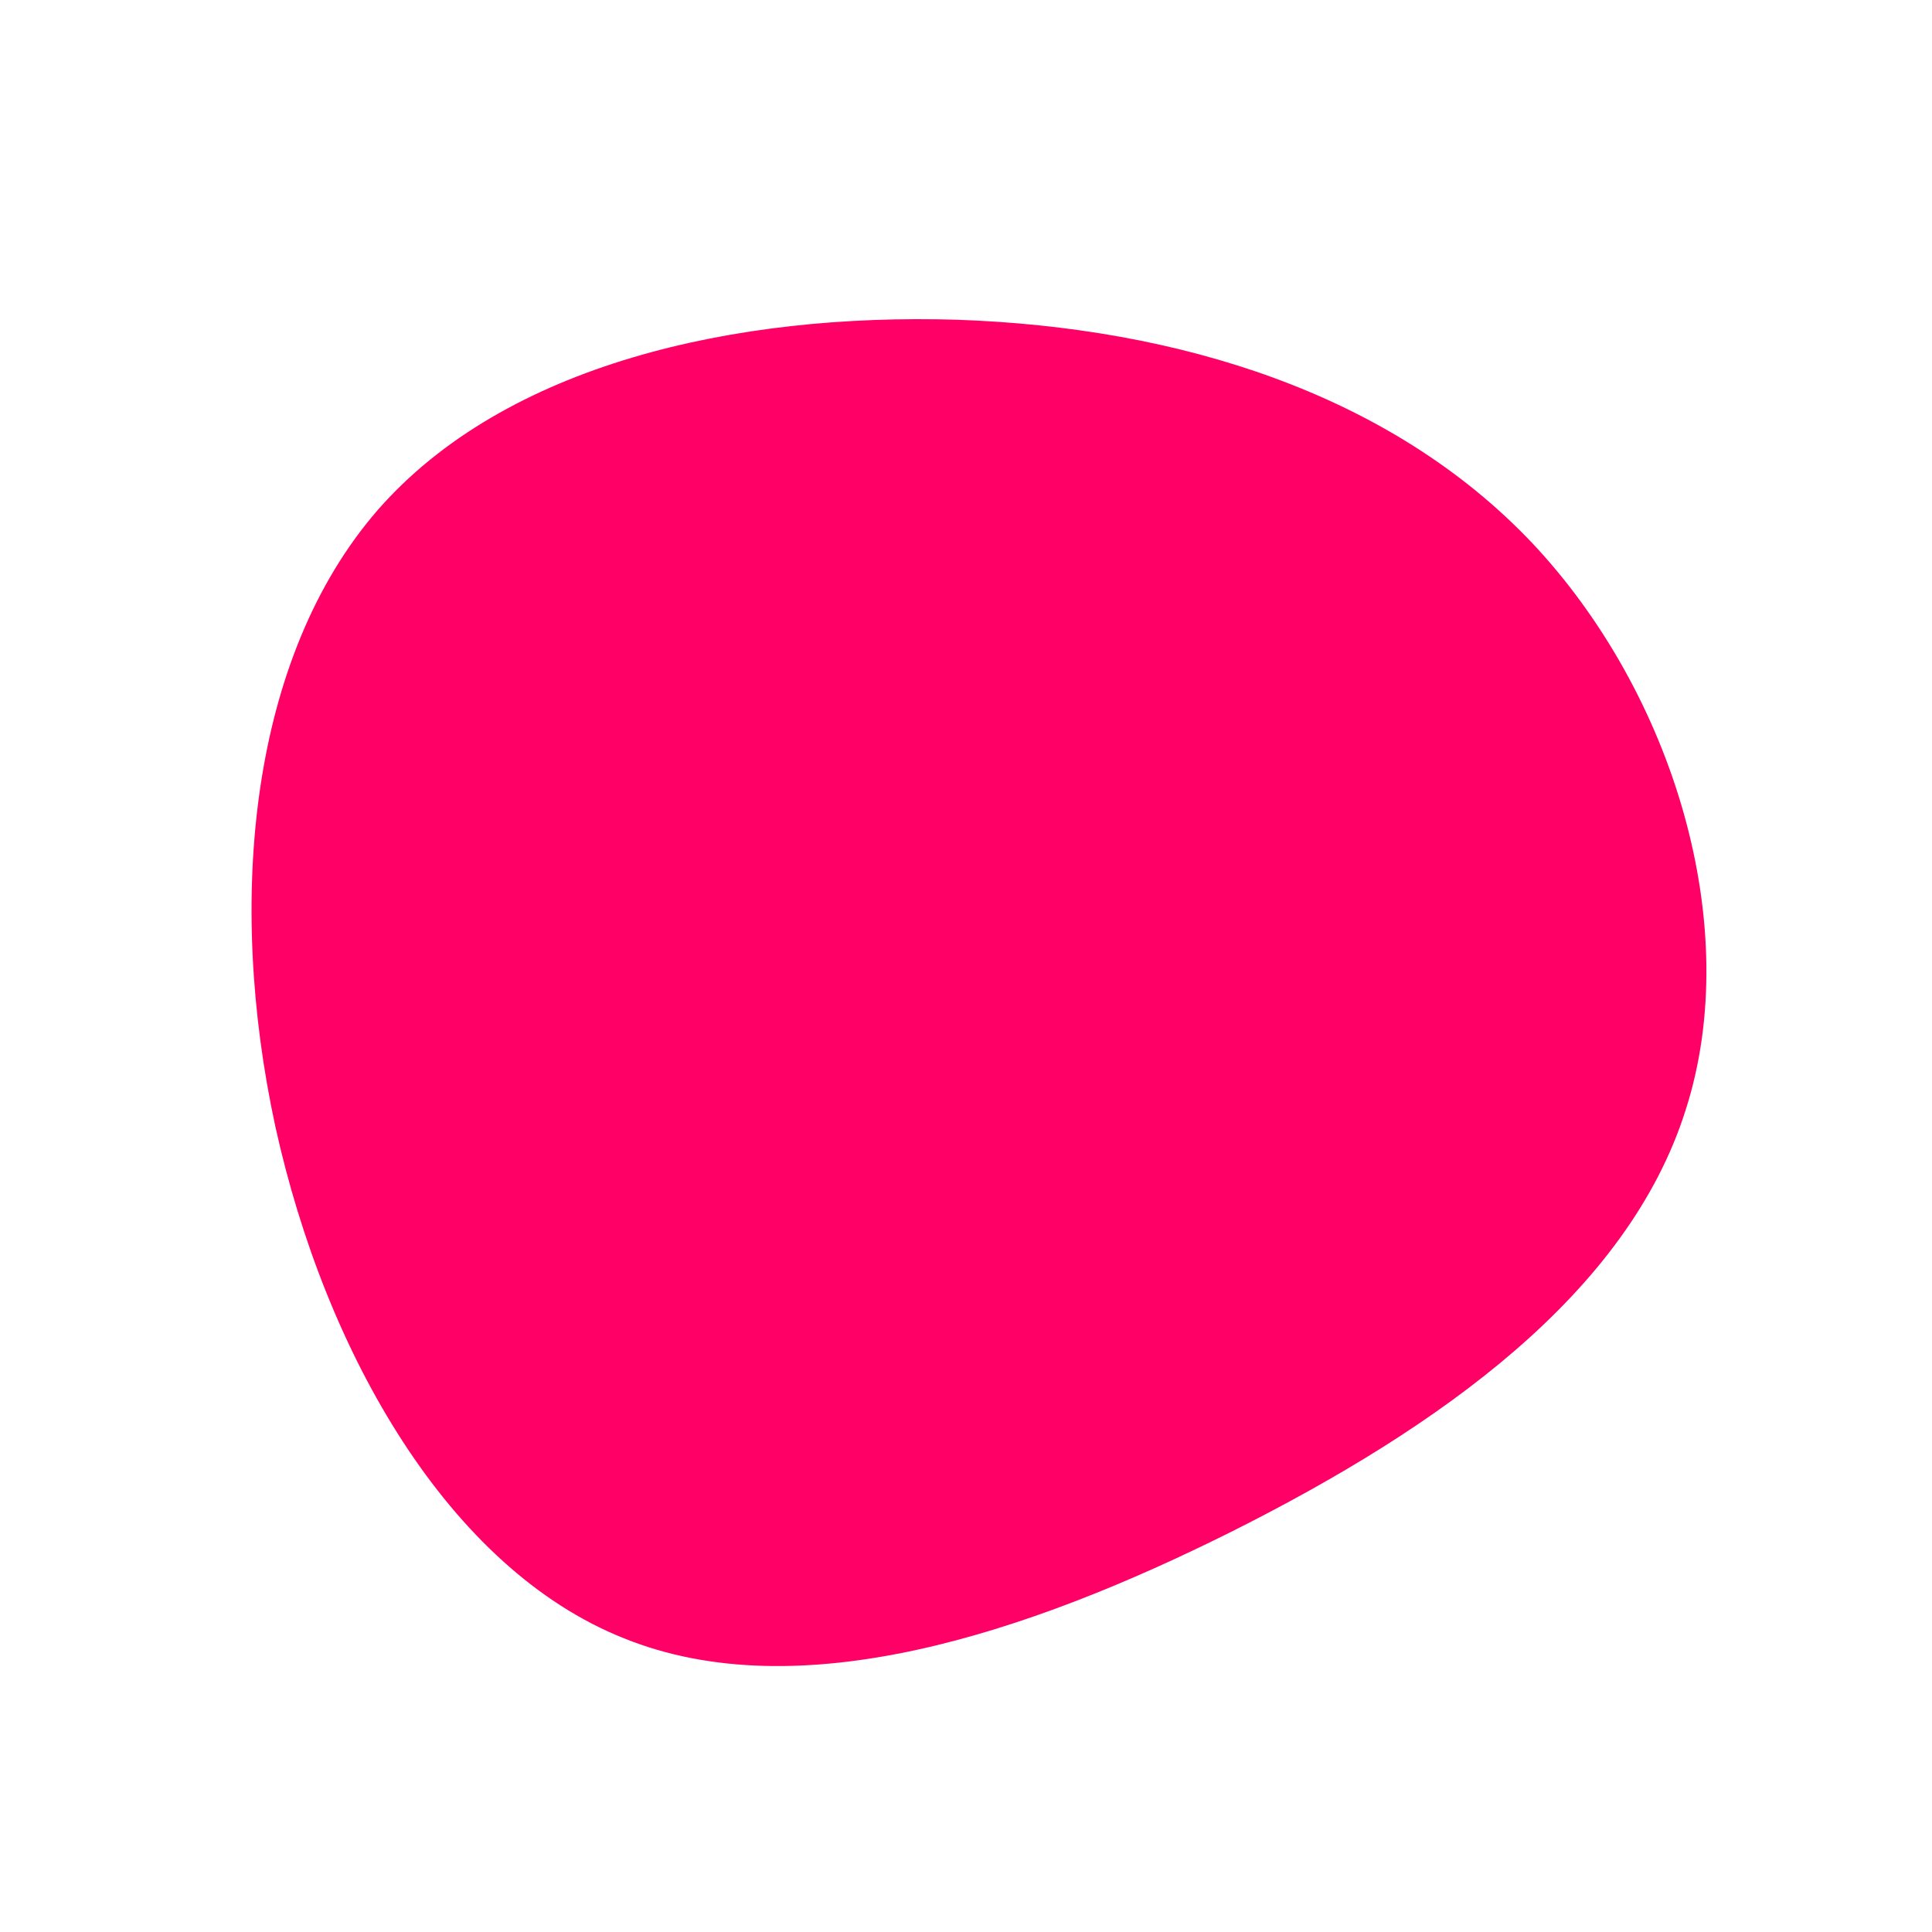 <?xml version="1.0" standalone="no"?>
<svg viewBox="0 0 200 200" xmlns="http://www.w3.org/2000/svg">
  <path fill="#FF0066" d="M58.6,-43.8C73.2,-28.3,80.6,-4.1,74.5,14.9C68.5,33.9,49.1,47.7,27.6,58.5C6.2,69.2,-17.3,76.9,-35.4,69.6C-53.5,62.4,-66.3,40.2,-71.5,16.6C-76.6,-7,-74.1,-32,-60.9,-47.2C-47.7,-62.3,-23.9,-67.6,-0.9,-66.9C22,-66.1,43.9,-59.3,58.6,-43.8Z" transform="translate(100 100)" />
</svg>
